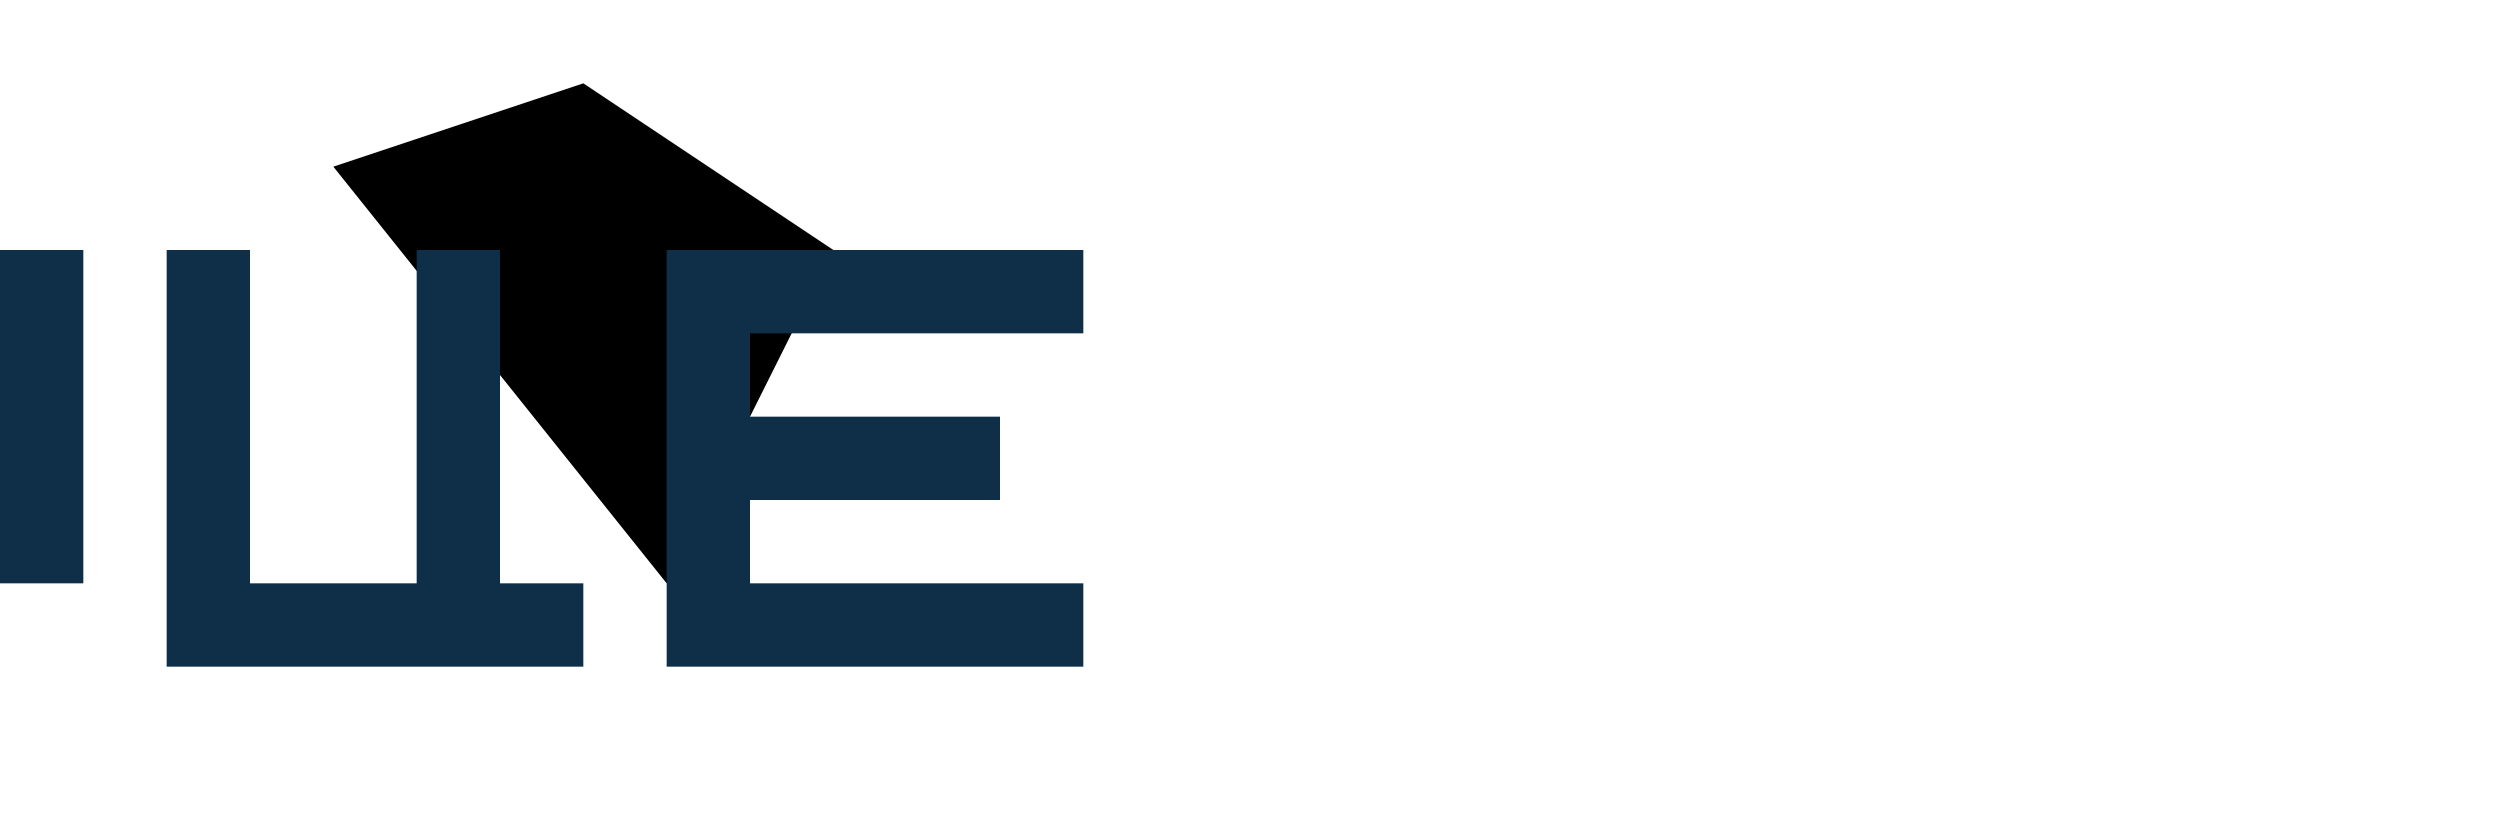 
<svg width="150" height="50" viewBox="0 0 150 50" fill="none" xmlns="http://www.w3.org/2000/svg">
  <path d="M20 10L35 5L50 15L40 35L20 10Z" fill="url(#paint0_linear)" />
  <path d="M0 15H5V35H0V15Z" fill="#0f2e47" />
  <path d="M10 15H15V35H25V15H30V35H35V40H10V15Z" fill="#0f2e47" />
  <path d="M40 15H65V20H45V25H60V30H45V35H65V40H40V15Z" fill="#0f2e47" />
  <defs>
    <linearGradient id="paint0_linear" x1="20" y1="20" x2="50" y2="20" gradientUnits="userSpaceOnUse">
      <stop stopColor="#c6d72b" />
      <stop offset="0.5" stopColor="#ffcc00" />
      <stop offset="1" stopColor="#c6d72b" />
    </linearGradient>
  </defs>
</svg>
